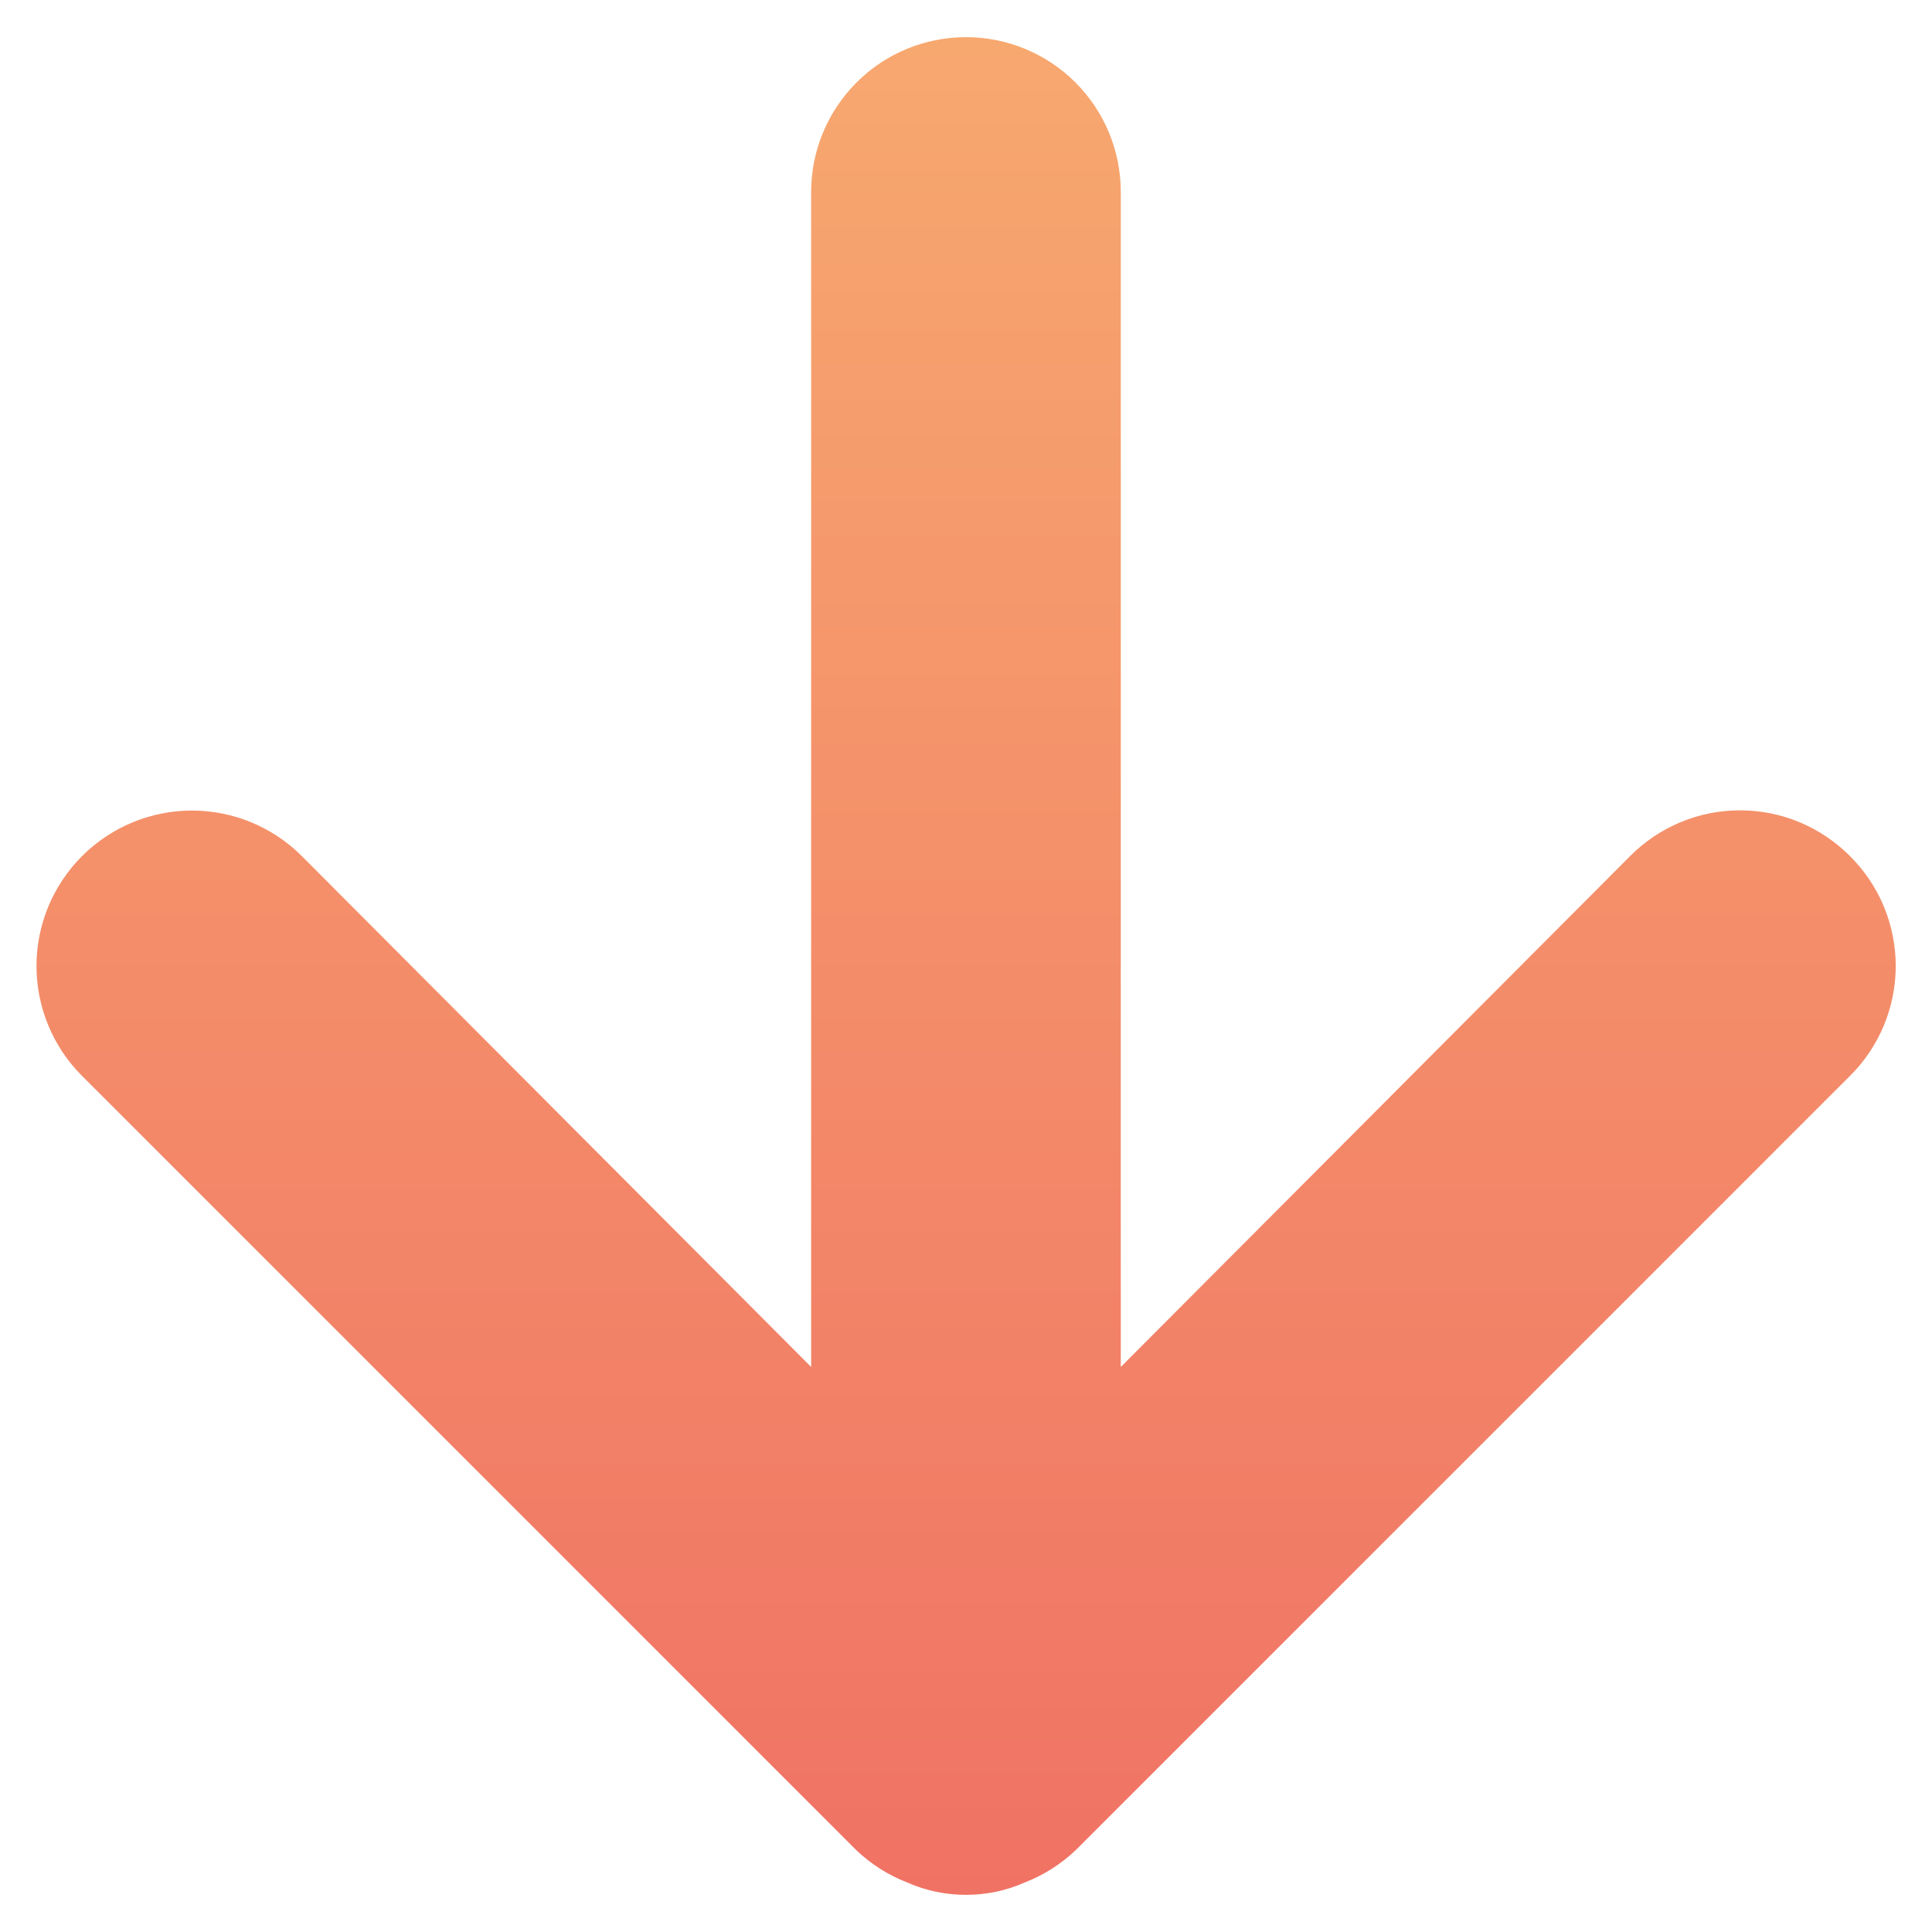 <svg width="26" height="26" viewBox="0 0 26 26" fill="none" xmlns="http://www.w3.org/2000/svg">
    <path d="M24.896 11.521C24.702 11.326 24.471 11.171 24.218 11.065C23.964 10.959 23.691 10.905 23.416 10.905C23.141 10.905 22.869 10.959 22.615 11.065C22.361 11.171 22.131 11.326 21.937 11.521L15.083 18.396V2.583C15.083 2.031 14.864 1.501 14.473 1.11C14.082 0.719 13.552 0.5 13 0.5C12.447 0.5 11.917 0.719 11.527 1.11C11.136 1.501 10.916 2.031 10.916 2.583V18.396L4.062 11.521C3.67 11.129 3.138 10.908 2.583 10.908C2.028 10.908 1.496 11.129 1.104 11.521C0.712 11.913 0.491 12.445 0.491 13C0.491 13.555 0.712 14.087 1.104 14.479L11.521 24.896C11.719 25.085 11.952 25.234 12.208 25.333C12.457 25.444 12.727 25.5 13 25.5C13.272 25.5 13.542 25.444 13.791 25.333C14.047 25.234 14.281 25.085 14.479 24.896L24.896 14.479C25.091 14.286 25.246 14.055 25.352 13.801C25.457 13.547 25.512 13.275 25.512 13C25.512 12.725 25.457 12.453 25.352 12.199C25.246 11.945 25.091 11.714 24.896 11.521Z" fill="url(#paint0_linear_2762_6479)"/>
    <defs>
        <linearGradient id="paint0_linear_2762_6479" x1="13.002" y1="0.5" x2="13.002" y2="25.5" gradientUnits="userSpaceOnUse">
            <stop stop-color="#F7A86F"/>
            <stop offset="1" stop-color="#F07264"/>
        </linearGradient>
    </defs>
</svg>
